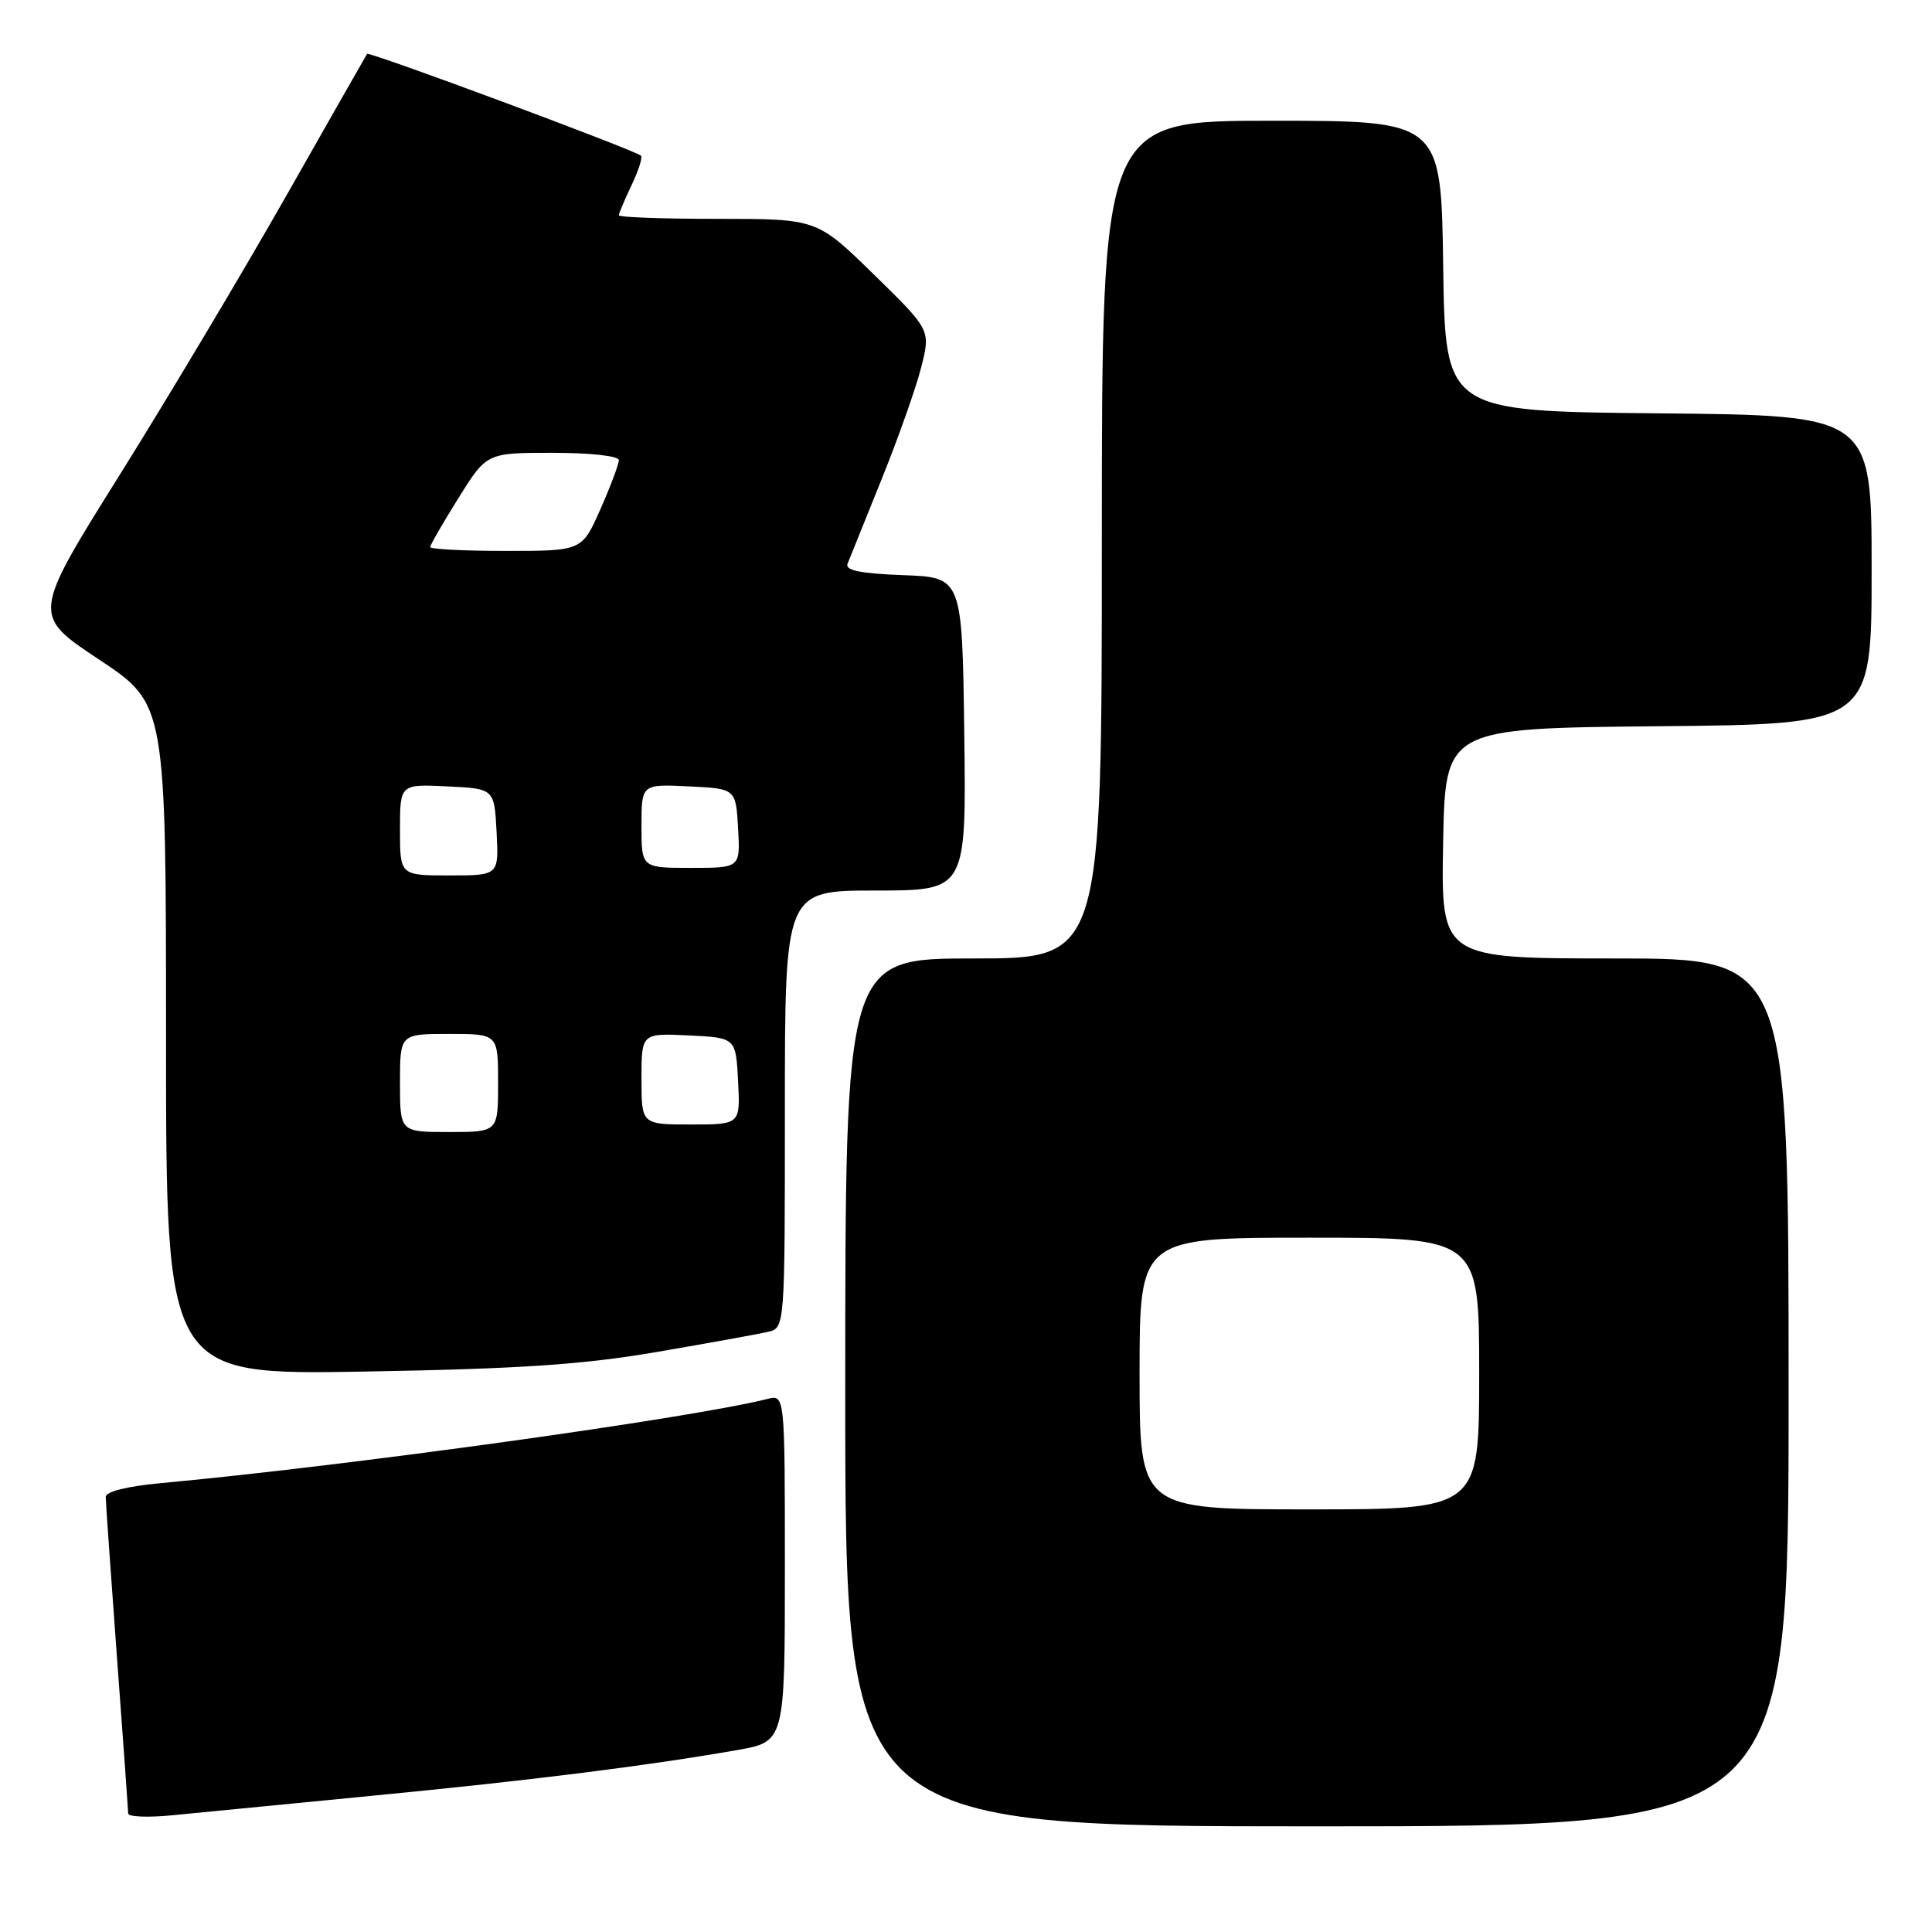 <?xml version="1.0" encoding="UTF-8" standalone="no"?>
<!DOCTYPE svg PUBLIC "-//W3C//DTD SVG 1.1//EN" "http://www.w3.org/Graphics/SVG/1.1/DTD/svg11.dtd" >
<svg xmlns="http://www.w3.org/2000/svg" xmlns:xlink="http://www.w3.org/1999/xlink" version="1.1" viewBox="0 0 256 256">
 <g >
 <path fill="currentColor"
d=" M 237.00 184.50 C 237.00 127.00 237.00 127.00 213.97 127.00 C 190.95 127.00 190.95 127.00 191.22 111.75 C 191.50 96.50 191.50 96.50 219.75 96.23 C 248.00 95.97 248.00 95.97 248.00 75.50 C 248.00 55.03 248.00 55.03 219.75 54.77 C 191.50 54.50 191.50 54.50 191.23 35.25 C 190.96 16.00 190.96 16.00 168.48 16.00 C 146.00 16.00 146.00 16.00 146.00 71.50 C 146.00 127.00 146.00 127.00 129.00 127.00 C 112.00 127.00 112.00 127.00 112.00 184.50 C 112.00 242.00 112.00 242.00 174.50 242.00 C 237.00 242.00 237.00 242.00 237.00 184.50 Z  M 49.50 237.93 C 70.45 235.90 85.62 234.00 97.64 231.90 C 104.00 230.79 104.00 230.79 104.00 207.79 C 104.00 184.78 104.00 184.78 101.68 185.37 C 91.44 187.94 46.11 194.23 21.25 196.53 C 16.84 196.94 14.00 197.65 14.01 198.35 C 14.01 198.98 14.68 208.50 15.49 219.50 C 16.31 230.50 16.98 239.86 16.99 240.30 C 16.99 240.74 19.59 240.85 22.75 240.54 C 25.91 240.23 37.95 239.05 49.50 237.93 Z  M 87.00 179.15 C 93.88 177.97 100.51 176.77 101.75 176.48 C 104.00 175.96 104.00 175.96 104.00 146.98 C 104.00 118.00 104.00 118.00 116.02 118.00 C 128.04 118.00 128.04 118.00 127.77 97.25 C 127.50 76.50 127.50 76.50 119.66 76.21 C 114.03 76.00 111.95 75.57 112.30 74.71 C 112.56 74.04 114.60 69.00 116.82 63.50 C 119.04 58.00 121.41 51.30 122.08 48.61 C 123.31 43.72 123.31 43.72 115.78 36.36 C 108.25 29.00 108.25 29.00 95.13 29.00 C 87.91 29.00 82.00 28.79 82.00 28.53 C 82.00 28.28 82.76 26.48 83.68 24.55 C 84.60 22.61 85.17 20.85 84.93 20.63 C 84.11 19.88 48.88 6.78 48.64 7.14 C 48.51 7.34 43.70 15.78 37.95 25.91 C 32.20 36.03 22.27 52.68 15.87 62.91 C 4.24 81.50 4.24 81.50 13.12 87.39 C 22.00 93.28 22.00 93.28 22.00 137.74 C 22.00 182.19 22.00 182.19 48.25 181.74 C 68.93 181.38 77.15 180.83 87.00 179.15 Z  M 151.00 182.00 C 151.00 164.00 151.00 164.00 173.50 164.00 C 196.00 164.00 196.00 164.00 196.00 182.00 C 196.00 200.00 196.00 200.00 173.50 200.00 C 151.00 200.00 151.00 200.00 151.00 182.00 Z  M 53.00 143.50 C 53.00 137.00 53.00 137.00 59.50 137.00 C 66.00 137.00 66.00 137.00 66.00 143.50 C 66.00 150.00 66.00 150.00 59.50 150.00 C 53.00 150.00 53.00 150.00 53.00 143.50 Z  M 85.00 142.95 C 85.00 136.90 85.00 136.90 91.25 137.20 C 97.50 137.50 97.50 137.50 97.80 143.25 C 98.10 149.00 98.10 149.00 91.55 149.00 C 85.00 149.00 85.00 149.00 85.00 142.95 Z  M 53.00 109.95 C 53.00 103.90 53.00 103.90 59.25 104.20 C 65.50 104.50 65.50 104.50 65.80 110.25 C 66.10 116.00 66.10 116.00 59.55 116.00 C 53.00 116.00 53.00 116.00 53.00 109.95 Z  M 85.00 109.45 C 85.00 103.90 85.00 103.90 91.25 104.20 C 97.50 104.50 97.50 104.50 97.80 109.75 C 98.10 115.00 98.10 115.00 91.55 115.00 C 85.00 115.00 85.00 115.00 85.00 109.45 Z  M 57.00 72.49 C 57.00 72.22 58.69 69.29 60.75 65.99 C 64.49 60.00 64.49 60.00 73.25 60.00 C 78.24 60.00 82.00 60.42 82.00 60.97 C 82.00 61.51 80.90 64.43 79.56 67.47 C 77.11 73.00 77.11 73.00 67.06 73.00 C 61.52 73.00 57.00 72.77 57.00 72.49 Z "/>
</g>
</svg>